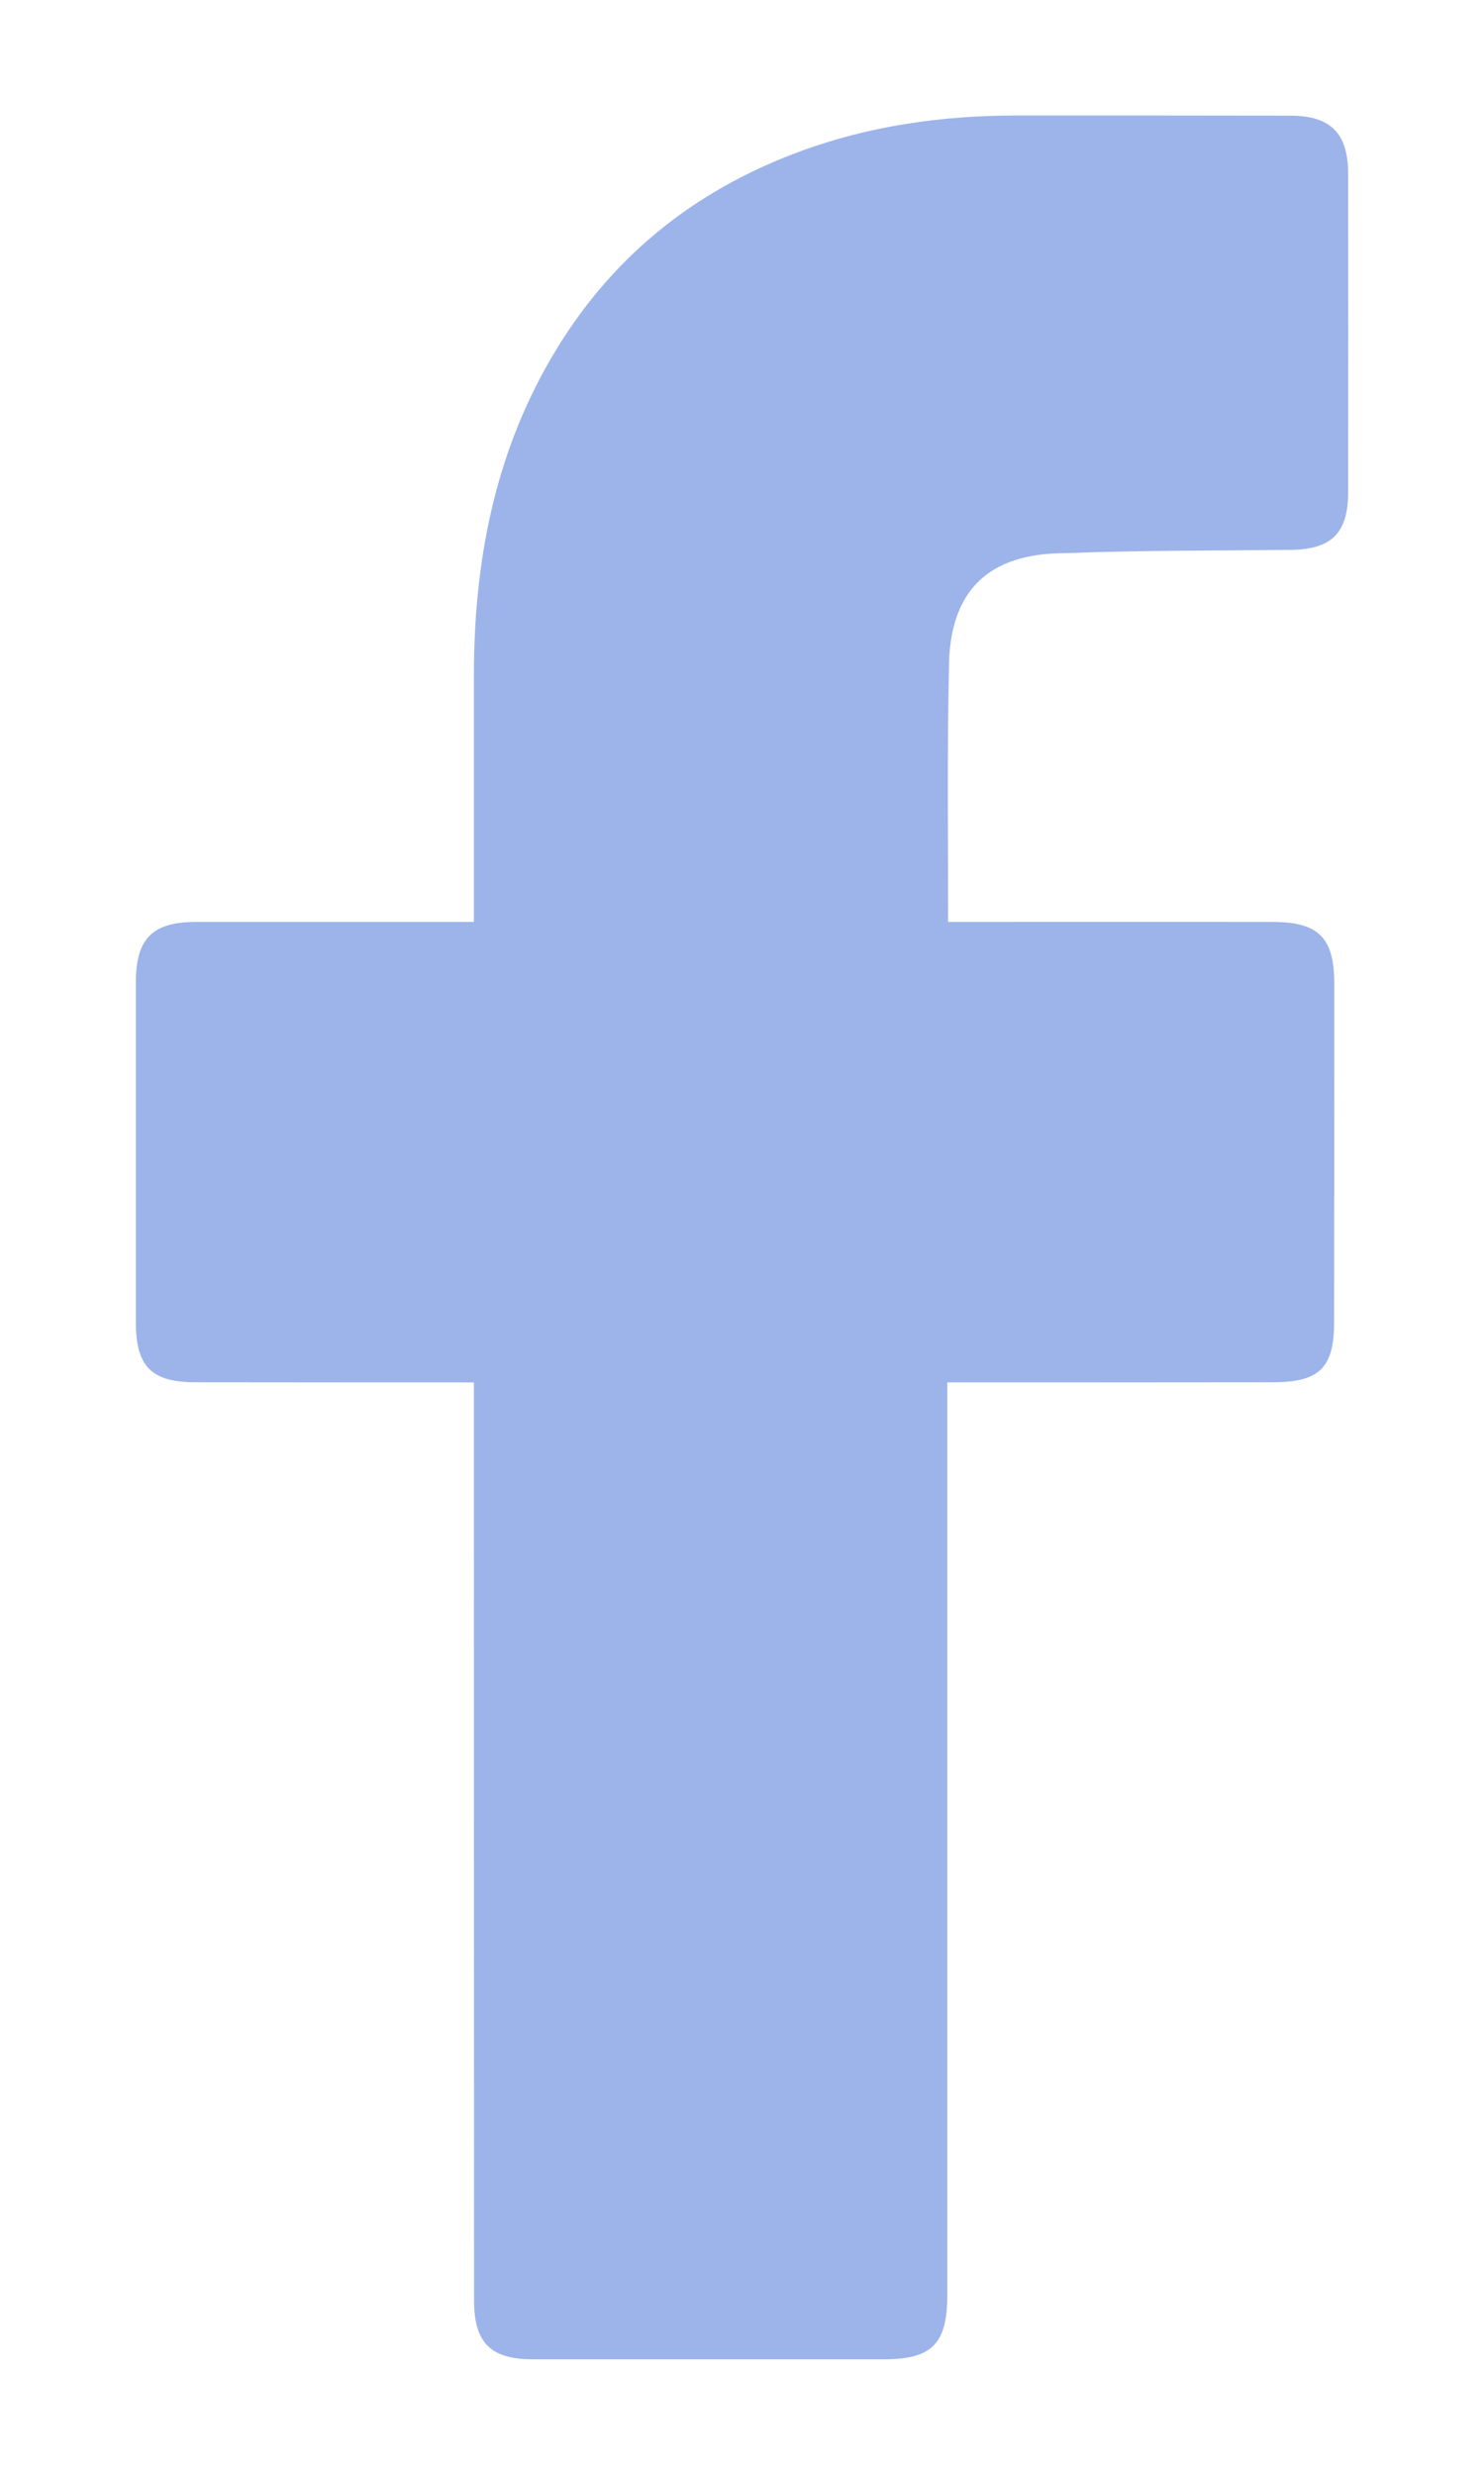 <svg width="9" height="15" viewBox="0 0 9 15" fill="none" xmlns="http://www.w3.org/2000/svg">
<path d="M2.874 8.379C2.821 8.379 1.701 8.379 1.185 8.378C0.919 8.378 0.824 8.283 0.824 8.015C0.824 7.328 0.824 6.64 0.824 5.953C0.824 5.689 0.925 5.588 1.187 5.588C1.703 5.588 2.817 5.588 2.874 5.588C2.874 5.541 2.874 4.548 2.874 4.091C2.875 3.416 2.995 2.769 3.339 2.177C3.69 1.571 4.201 1.156 4.857 0.916C5.276 0.762 5.712 0.701 6.157 0.7C6.715 0.7 7.272 0.7 7.829 0.701C8.069 0.702 8.175 0.808 8.176 1.049C8.177 1.695 8.177 2.342 8.176 2.988C8.175 3.232 8.074 3.33 7.829 3.333C7.372 3.338 6.915 3.335 6.458 3.353C5.997 3.353 5.755 3.578 5.755 4.055C5.744 4.56 5.75 5.065 5.75 5.588C5.794 5.588 7.105 5.587 7.718 5.588C7.997 5.588 8.092 5.683 8.092 5.963C8.092 6.647 8.092 7.331 8.091 8.014C8.091 8.29 8.002 8.378 7.721 8.378C7.108 8.379 5.802 8.379 5.745 8.379V13.911C5.745 14.206 5.652 14.3 5.361 14.3C4.651 14.3 3.942 14.3 3.232 14.3C2.975 14.3 2.875 14.2 2.875 13.943C2.874 12.141 2.874 8.442 2.874 8.379Z" fill="#3D6AD6" fill-opacity="0.5"/>
</svg>
